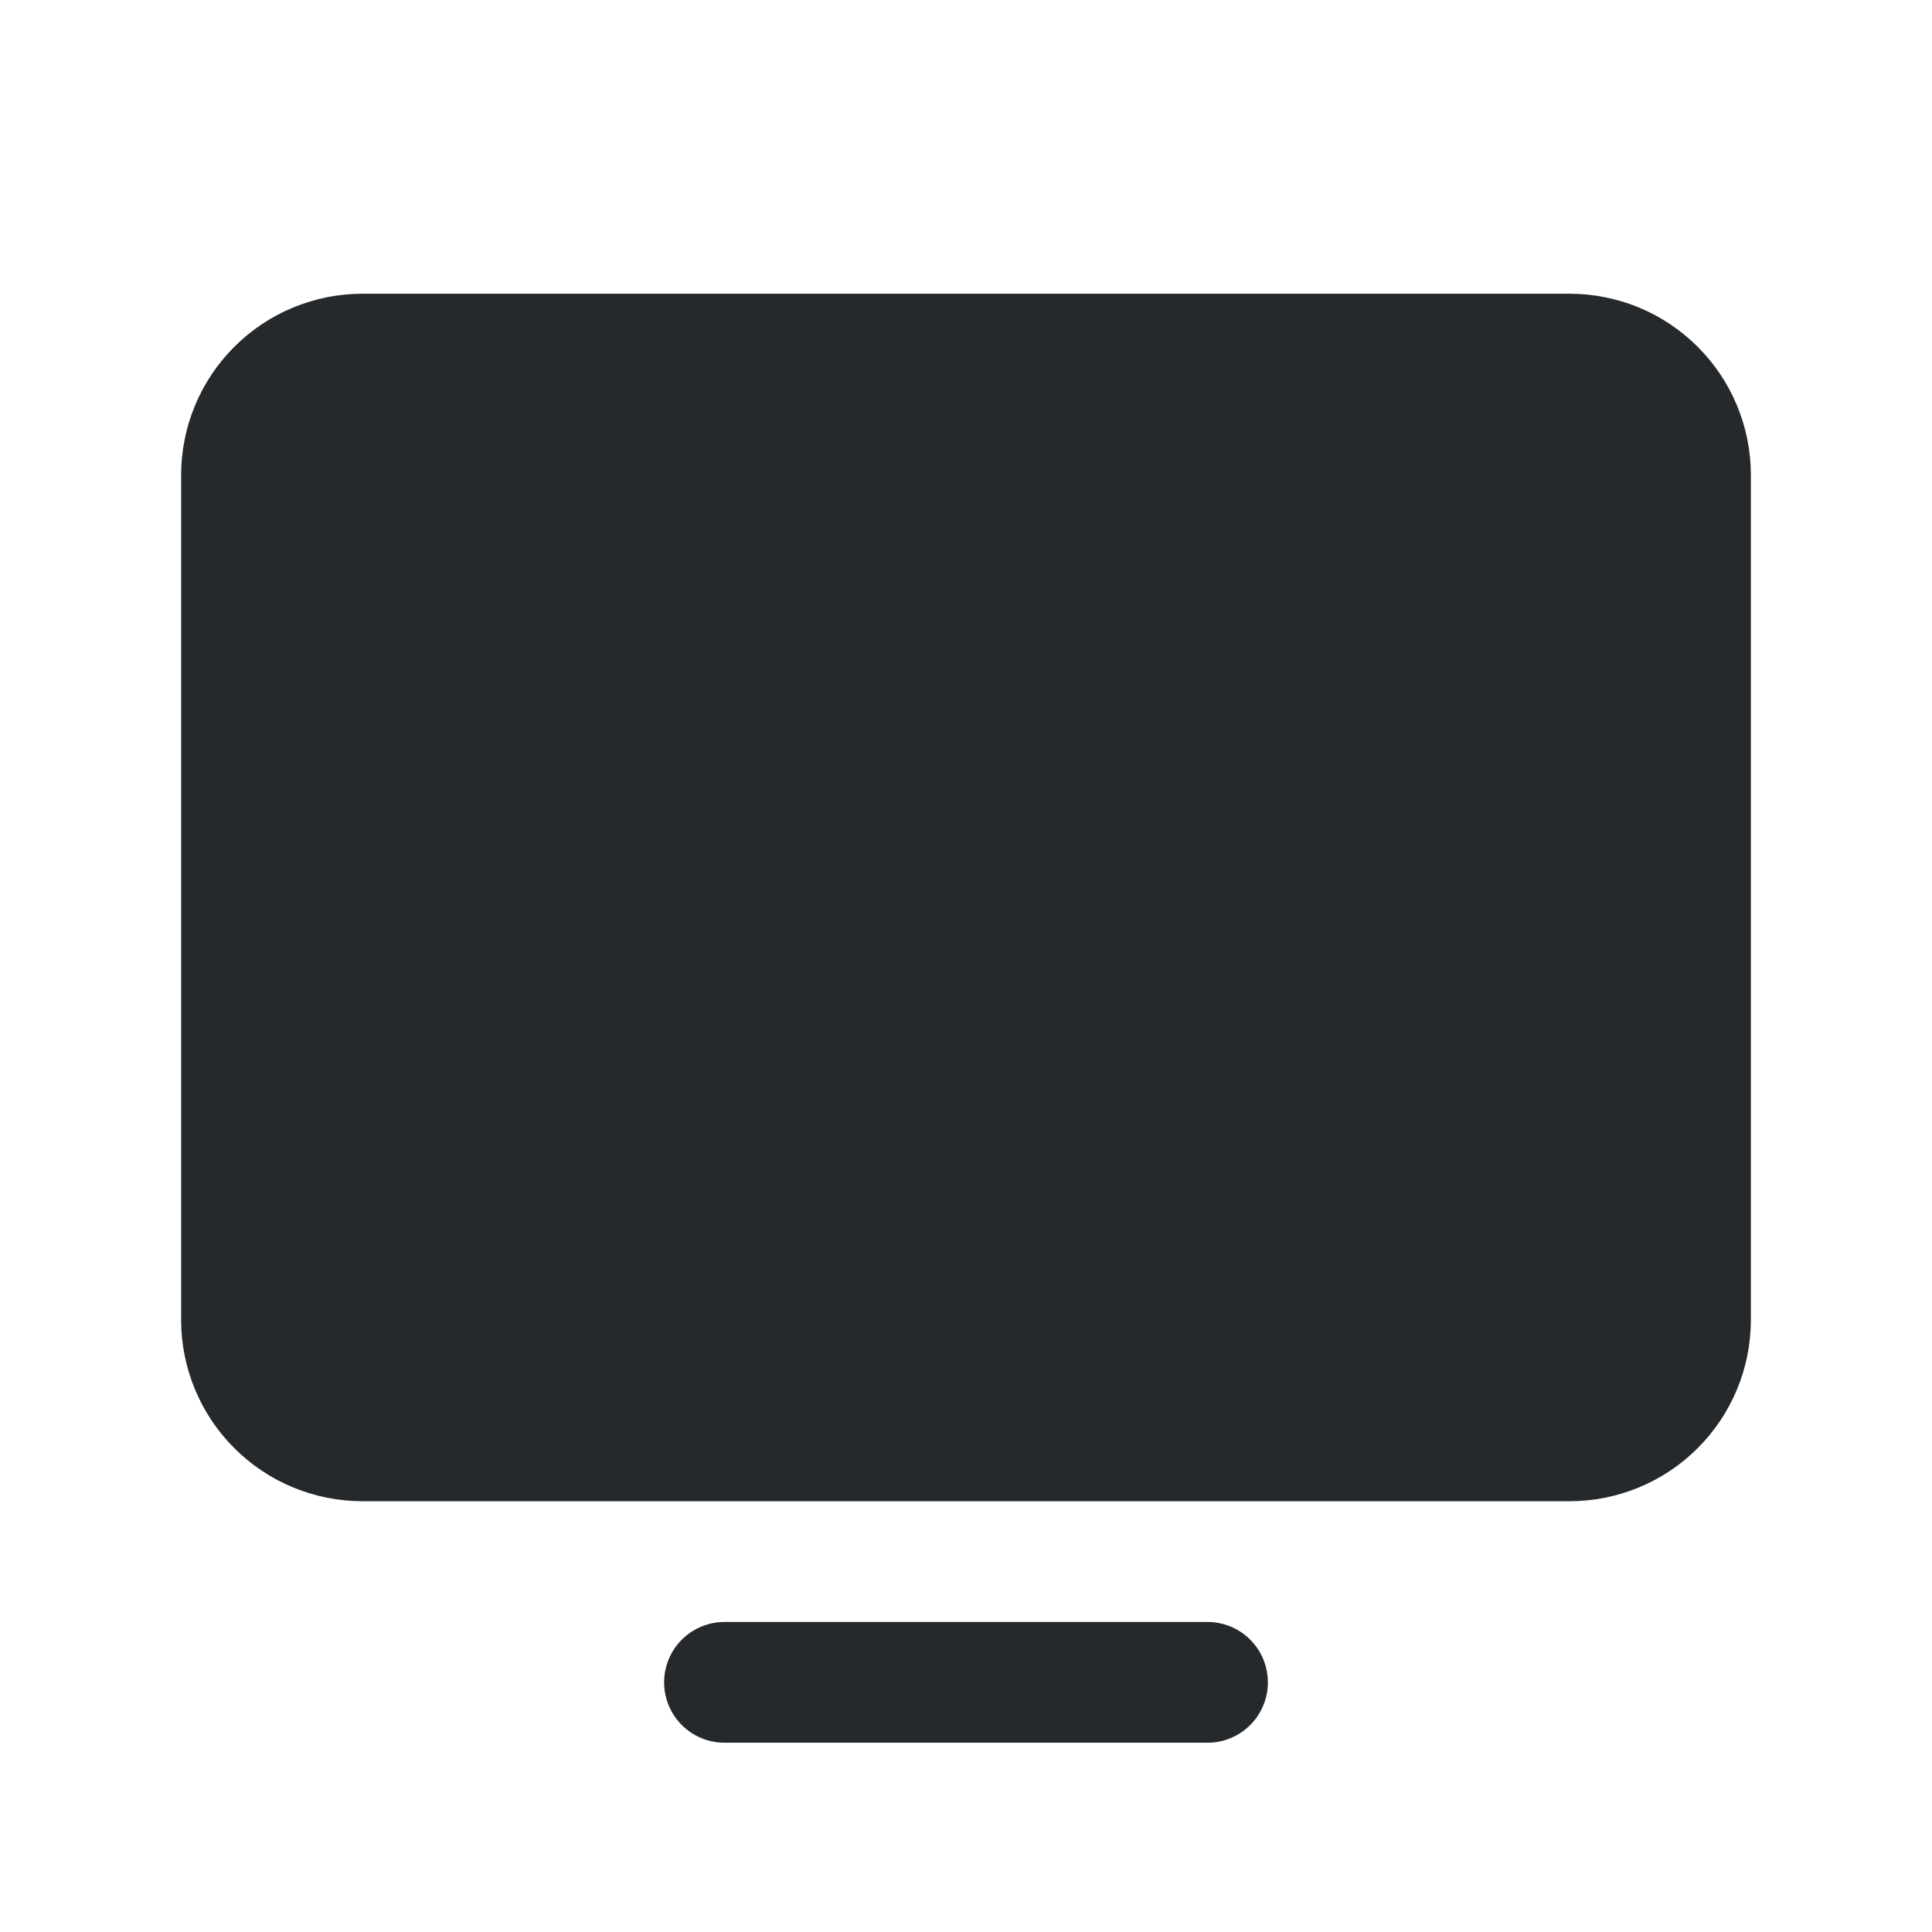<svg width="32" height="32" viewBox="0 0 32 32" fill="none" xmlns="http://www.w3.org/2000/svg">
<path d="M29 7.865V21.865C28.999 22.66 28.683 23.423 28.12 23.985C27.558 24.548 26.795 24.864 26 24.865H6C5.205 24.864 4.442 24.548 3.88 23.985C3.317 23.423 3.001 22.66 3 21.865V7.865C3.001 7.07 3.317 6.307 3.88 5.745C4.442 5.182 5.205 4.866 6 4.865H26C26.795 4.866 27.558 5.182 28.12 5.745C28.683 6.307 28.999 7.07 29 7.865ZM20 26.865H12C11.735 26.865 11.48 26.97 11.293 27.158C11.105 27.345 11 27.6 11 27.865C11 28.13 11.105 28.385 11.293 28.572C11.48 28.76 11.735 28.865 12 28.865H20C20.265 28.865 20.52 28.76 20.707 28.572C20.895 28.385 21 28.13 21 27.865C21 27.6 20.895 27.345 20.707 27.158C20.52 26.97 20.265 26.865 20 26.865Z" fill="#26292C"/>
</svg>
